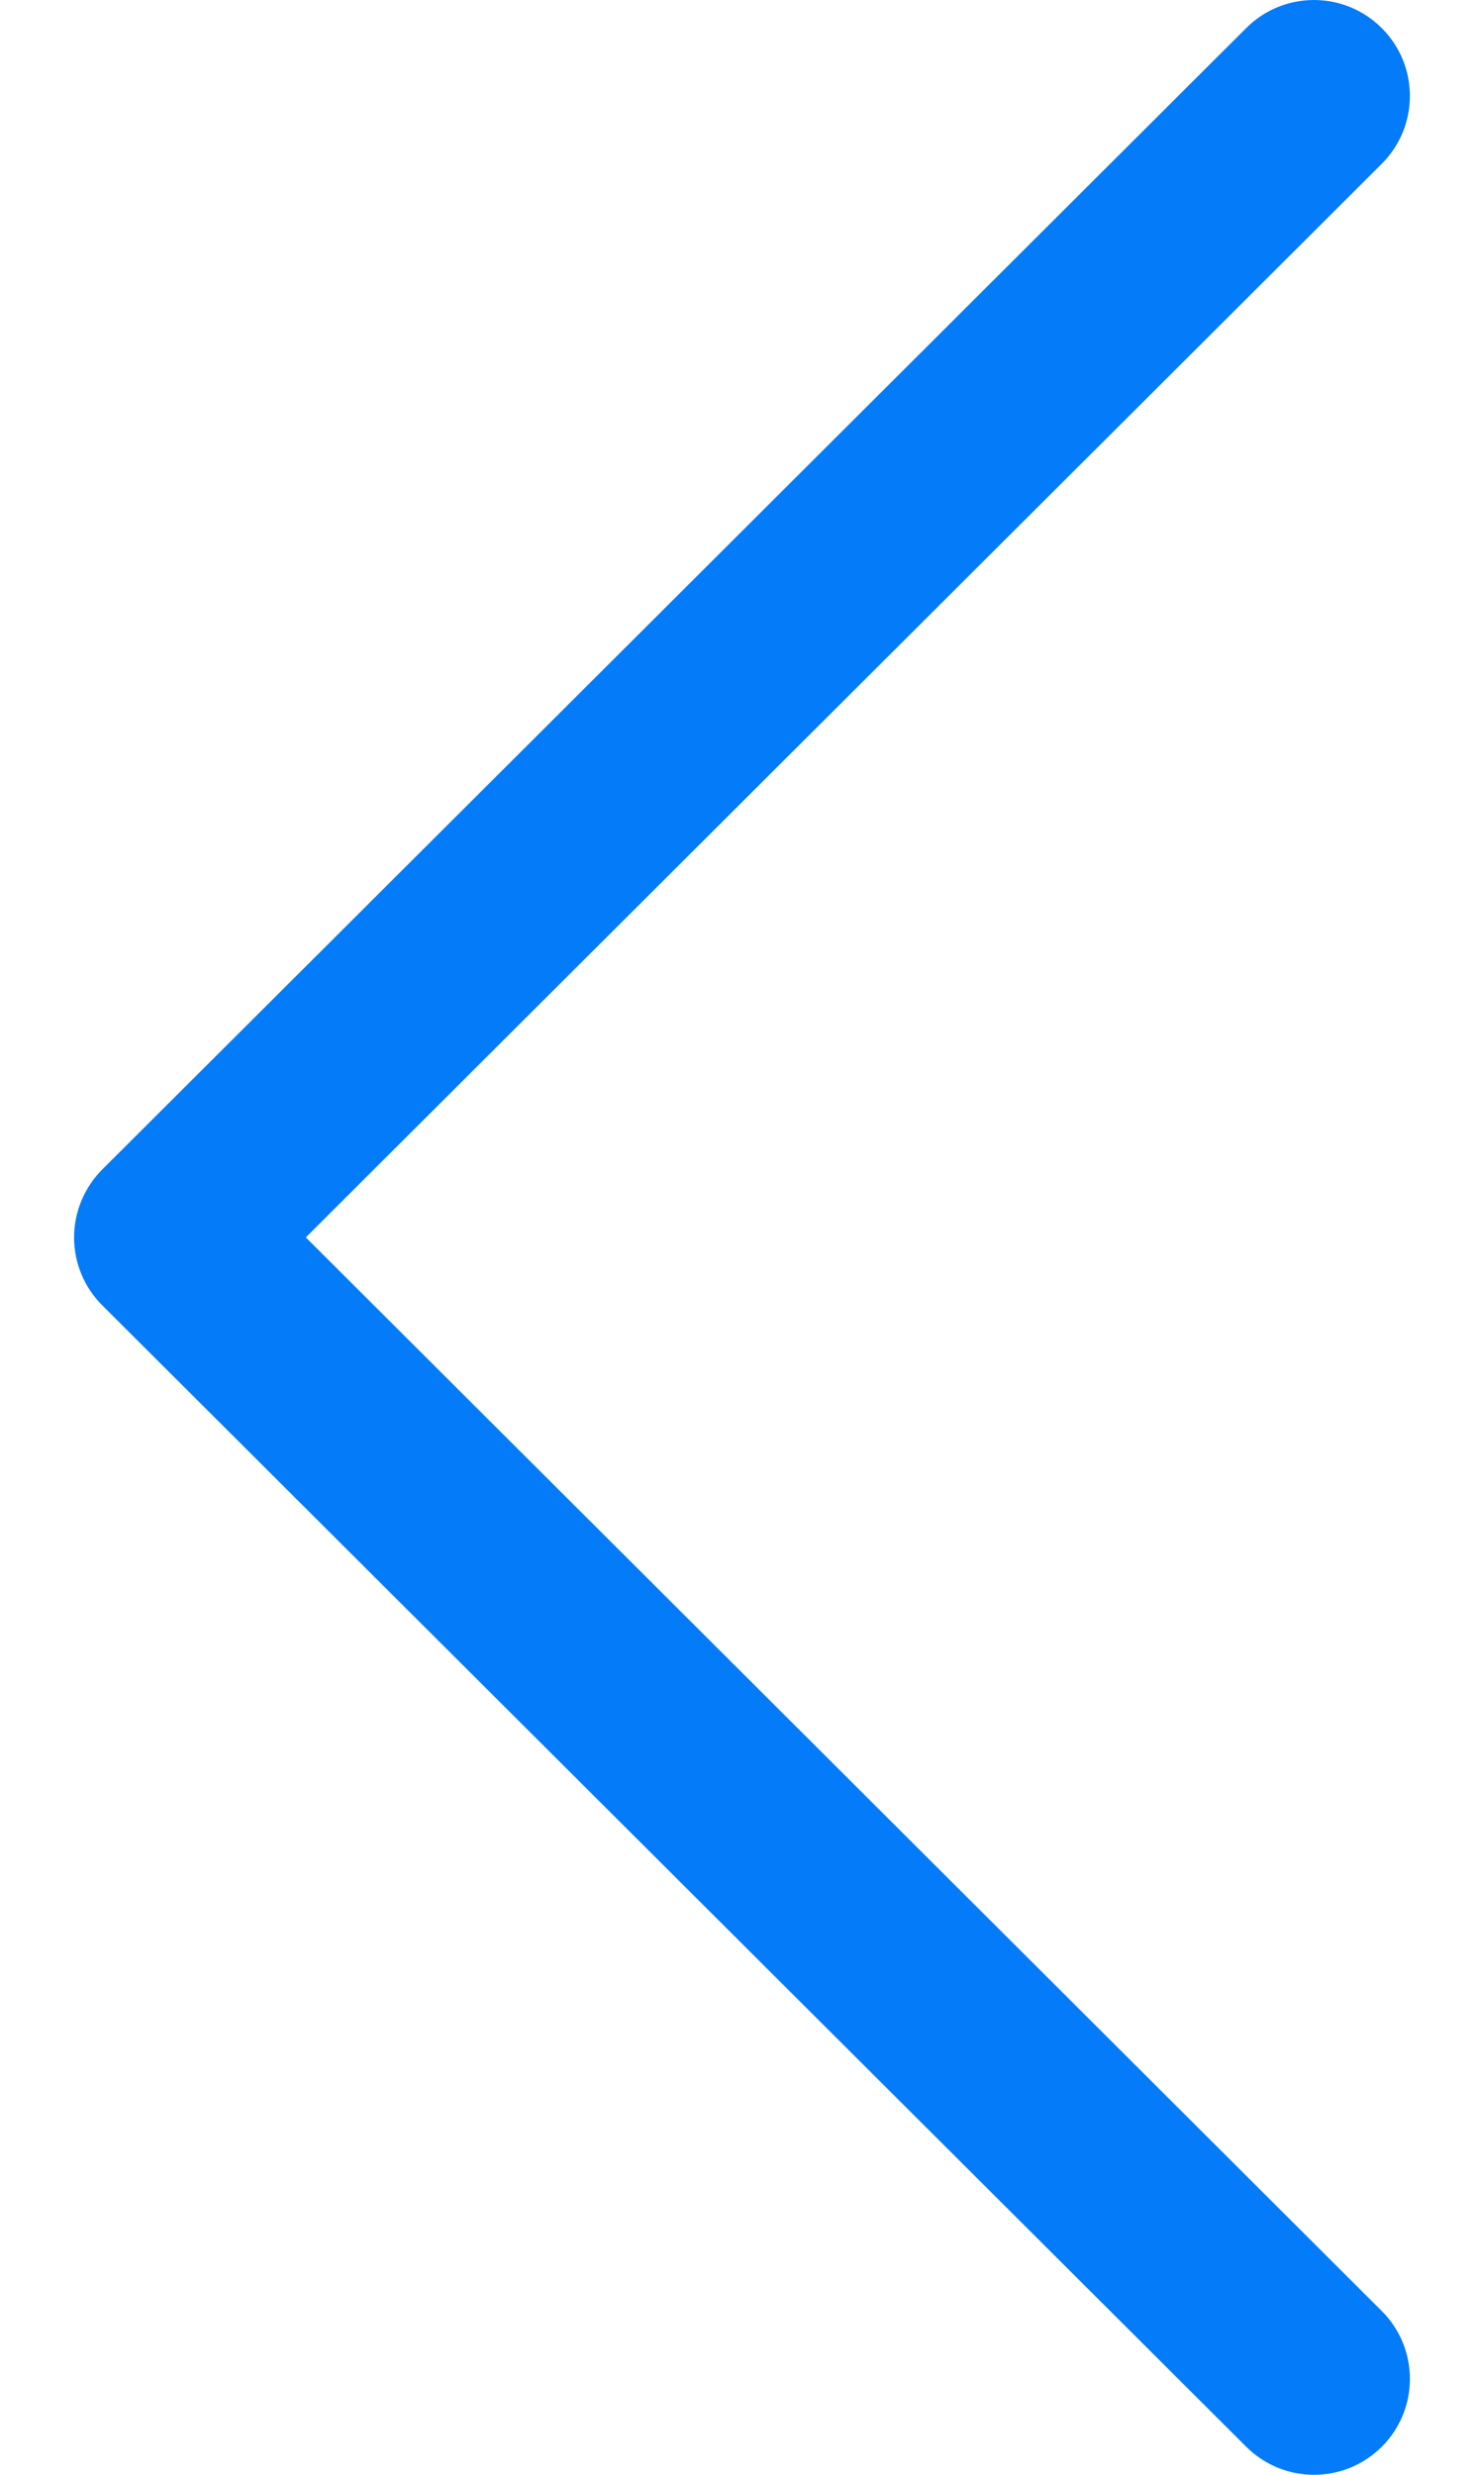 <svg width="12" height="20" viewBox="0 0 12 20" fill="none" xmlns="http://www.w3.org/2000/svg">
<path d="M0.827 9.451L10.078 0.226C10.381 -0.076 10.872 -0.075 11.174 0.228C11.477 0.531 11.476 1.022 11.173 1.324L2.473 10L11.173 18.676C11.476 18.978 11.477 19.469 11.175 19.772C11.023 19.924 10.824 20 10.626 20C10.427 20 10.229 19.924 10.078 19.774L0.827 10.549C0.681 10.404 0.599 10.206 0.599 10C0.599 9.794 0.682 9.597 0.827 9.451Z" fill="#047BF8"/>
</svg>
